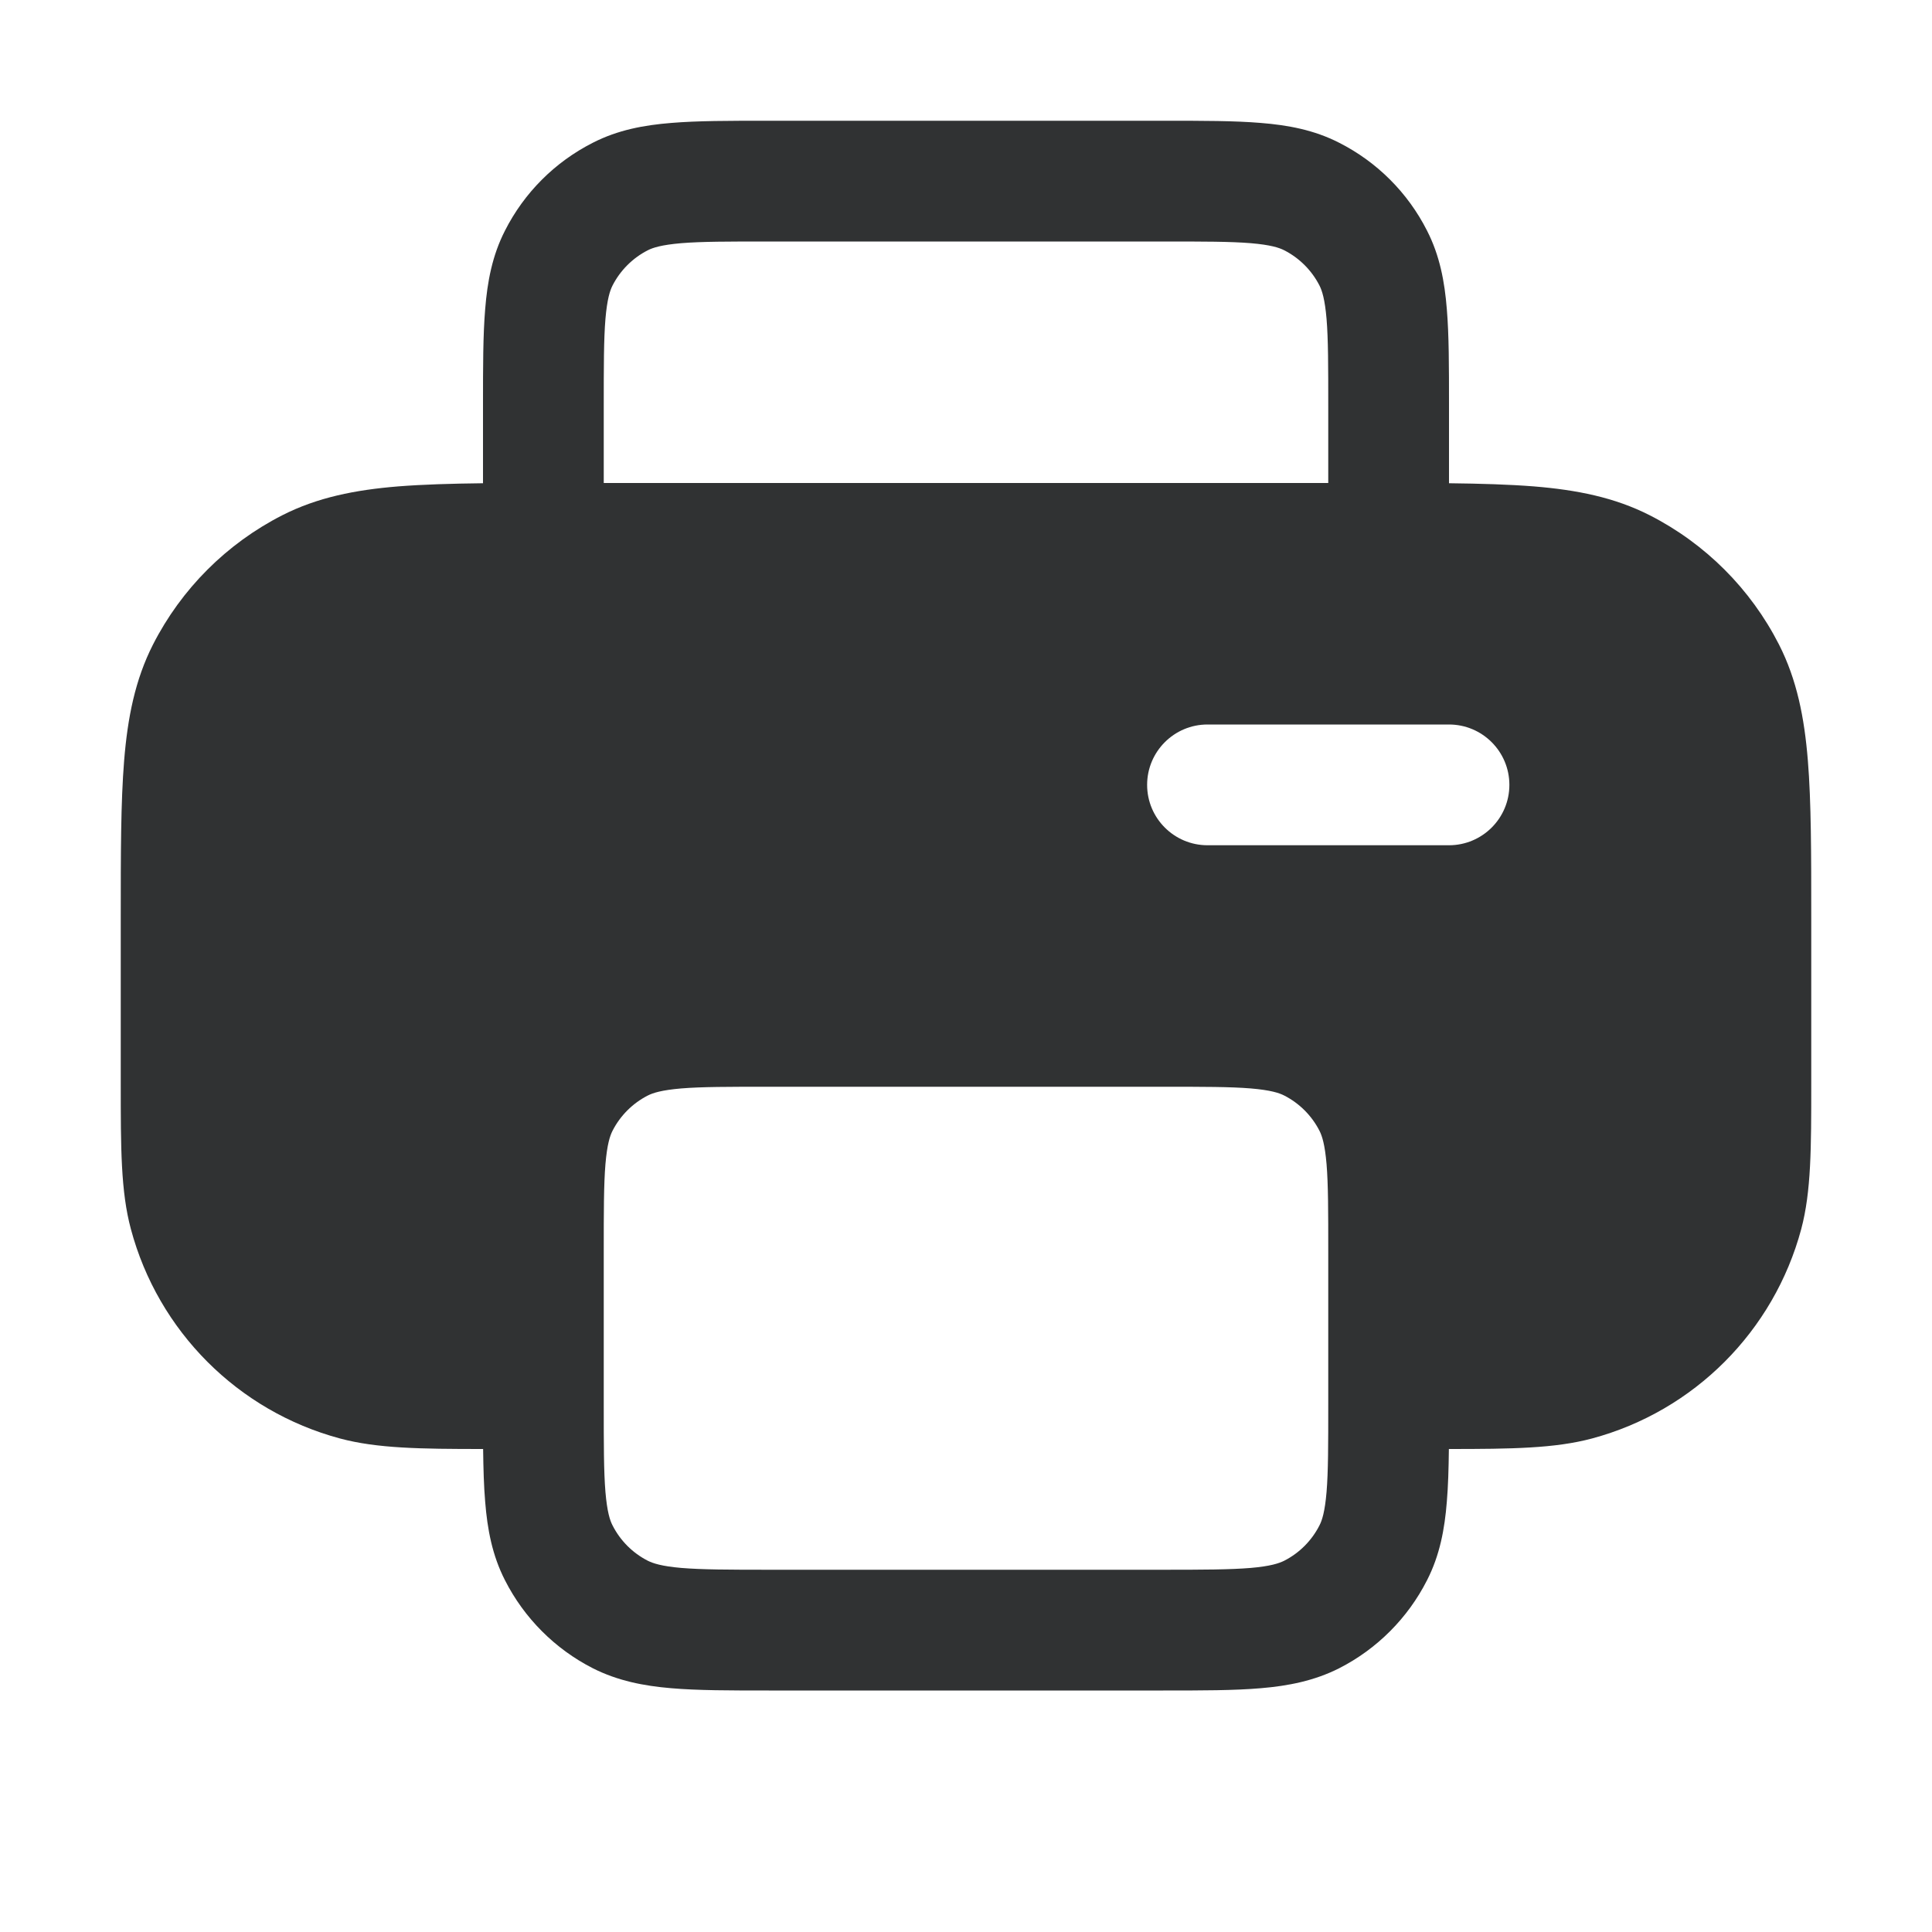 <svg width="16" height="16" viewBox="0 0 16 16" fill="none" xmlns="http://www.w3.org/2000/svg">
    <path fill-rule="evenodd" clip-rule="evenodd"
        d="M6.347 1H9.653C9.963 1 10.225 1 10.44 1.018C10.666 1.036 10.883 1.076 11.09 1.182C11.404 1.341 11.659 1.596 11.818 1.91C11.924 2.117 11.964 2.334 11.982 2.56C12 2.775 12 3.037 12 3.347V4.002C12.265 4.005 12.497 4.012 12.701 4.028C13.058 4.057 13.371 4.119 13.662 4.267C14.123 4.502 14.498 4.877 14.733 5.338C14.881 5.629 14.943 5.942 14.972 6.299C15 6.644 15 7.071 15 7.599L15 8.976C15 9.507 15 9.867 14.917 10.179C14.69 11.024 14.03 11.686 13.184 11.913C12.877 11.995 12.522 12 11.999 12C11.997 12.163 11.993 12.308 11.982 12.437C11.964 12.663 11.924 12.88 11.818 13.087C11.659 13.4 11.404 13.656 11.09 13.816C10.884 13.92 10.668 13.962 10.442 13.981C10.222 14 9.953 14 9.633 14H6.367C6.047 14 5.778 14 5.558 13.981C5.332 13.962 5.116 13.92 4.91 13.816C4.596 13.656 4.341 13.4 4.182 13.087C4.076 12.88 4.036 12.663 4.018 12.437C4.007 12.308 4.003 12.163 4.001 12C3.478 12 3.123 11.995 2.816 11.913C1.97 11.686 1.31 11.024 1.084 10.179C1 9.867 1 9.507 1 8.976L1 7.599C1 7.071 1 6.644 1.028 6.299C1.057 5.942 1.119 5.629 1.267 5.338C1.502 4.877 1.877 4.502 2.338 4.267C2.629 4.119 2.942 4.057 3.299 4.028C3.503 4.012 3.735 4.005 4 4.002L4 3.347C4 3.037 4 2.775 4.018 2.56C4.036 2.334 4.076 2.117 4.182 1.91C4.341 1.596 4.596 1.341 4.91 1.182C5.117 1.076 5.334 1.036 5.56 1.018C5.775 1 6.037 1 6.347 1ZM11 3.367V4H5V3.367C5 3.032 5 2.811 5.014 2.641C5.028 2.478 5.051 2.407 5.073 2.364C5.137 2.239 5.239 2.137 5.364 2.073C5.407 2.051 5.478 2.028 5.641 2.014C5.811 2 6.032 2 6.367 2H9.633C9.968 2 10.189 2 10.359 2.014C10.523 2.028 10.593 2.051 10.636 2.073C10.761 2.137 10.863 2.239 10.927 2.364C10.949 2.407 10.972 2.478 10.986 2.641C11 2.811 11 3.032 11 3.367ZM5.364 9.073C5.407 9.051 5.478 9.028 5.641 9.014C5.811 9 6.032 9 6.367 9H9.633C9.968 9 10.189 9 10.359 9.014C10.523 9.028 10.593 9.051 10.636 9.073C10.761 9.137 10.863 9.239 10.927 9.364C10.949 9.407 10.972 9.477 10.986 9.641C11 9.811 11 10.032 11 10.367V11.63C11 11.965 11 12.186 10.986 12.356C10.972 12.52 10.949 12.591 10.927 12.633C10.863 12.759 10.761 12.861 10.636 12.925C10.592 12.947 10.52 12.971 10.357 12.985C10.188 12.999 9.967 13 9.633 13H6.367C6.033 13 5.812 12.999 5.643 12.985C5.48 12.971 5.408 12.947 5.364 12.925C5.239 12.861 5.137 12.759 5.073 12.633C5.051 12.591 5.028 12.52 5.014 12.356C5 12.186 5 11.965 5 11.63V10.367C5 10.032 5 9.811 5.014 9.641C5.028 9.477 5.051 9.407 5.073 9.364C5.137 9.239 5.239 9.137 5.364 9.073ZM9.5 6.5C9.5 6.224 9.724 6 10 6H12C12.276 6 12.5 6.224 12.5 6.5C12.5 6.776 12.276 7 12 7H10C9.724 7 9.5 6.776 9.5 6.5Z"
        fill="#303233" />
</svg>
